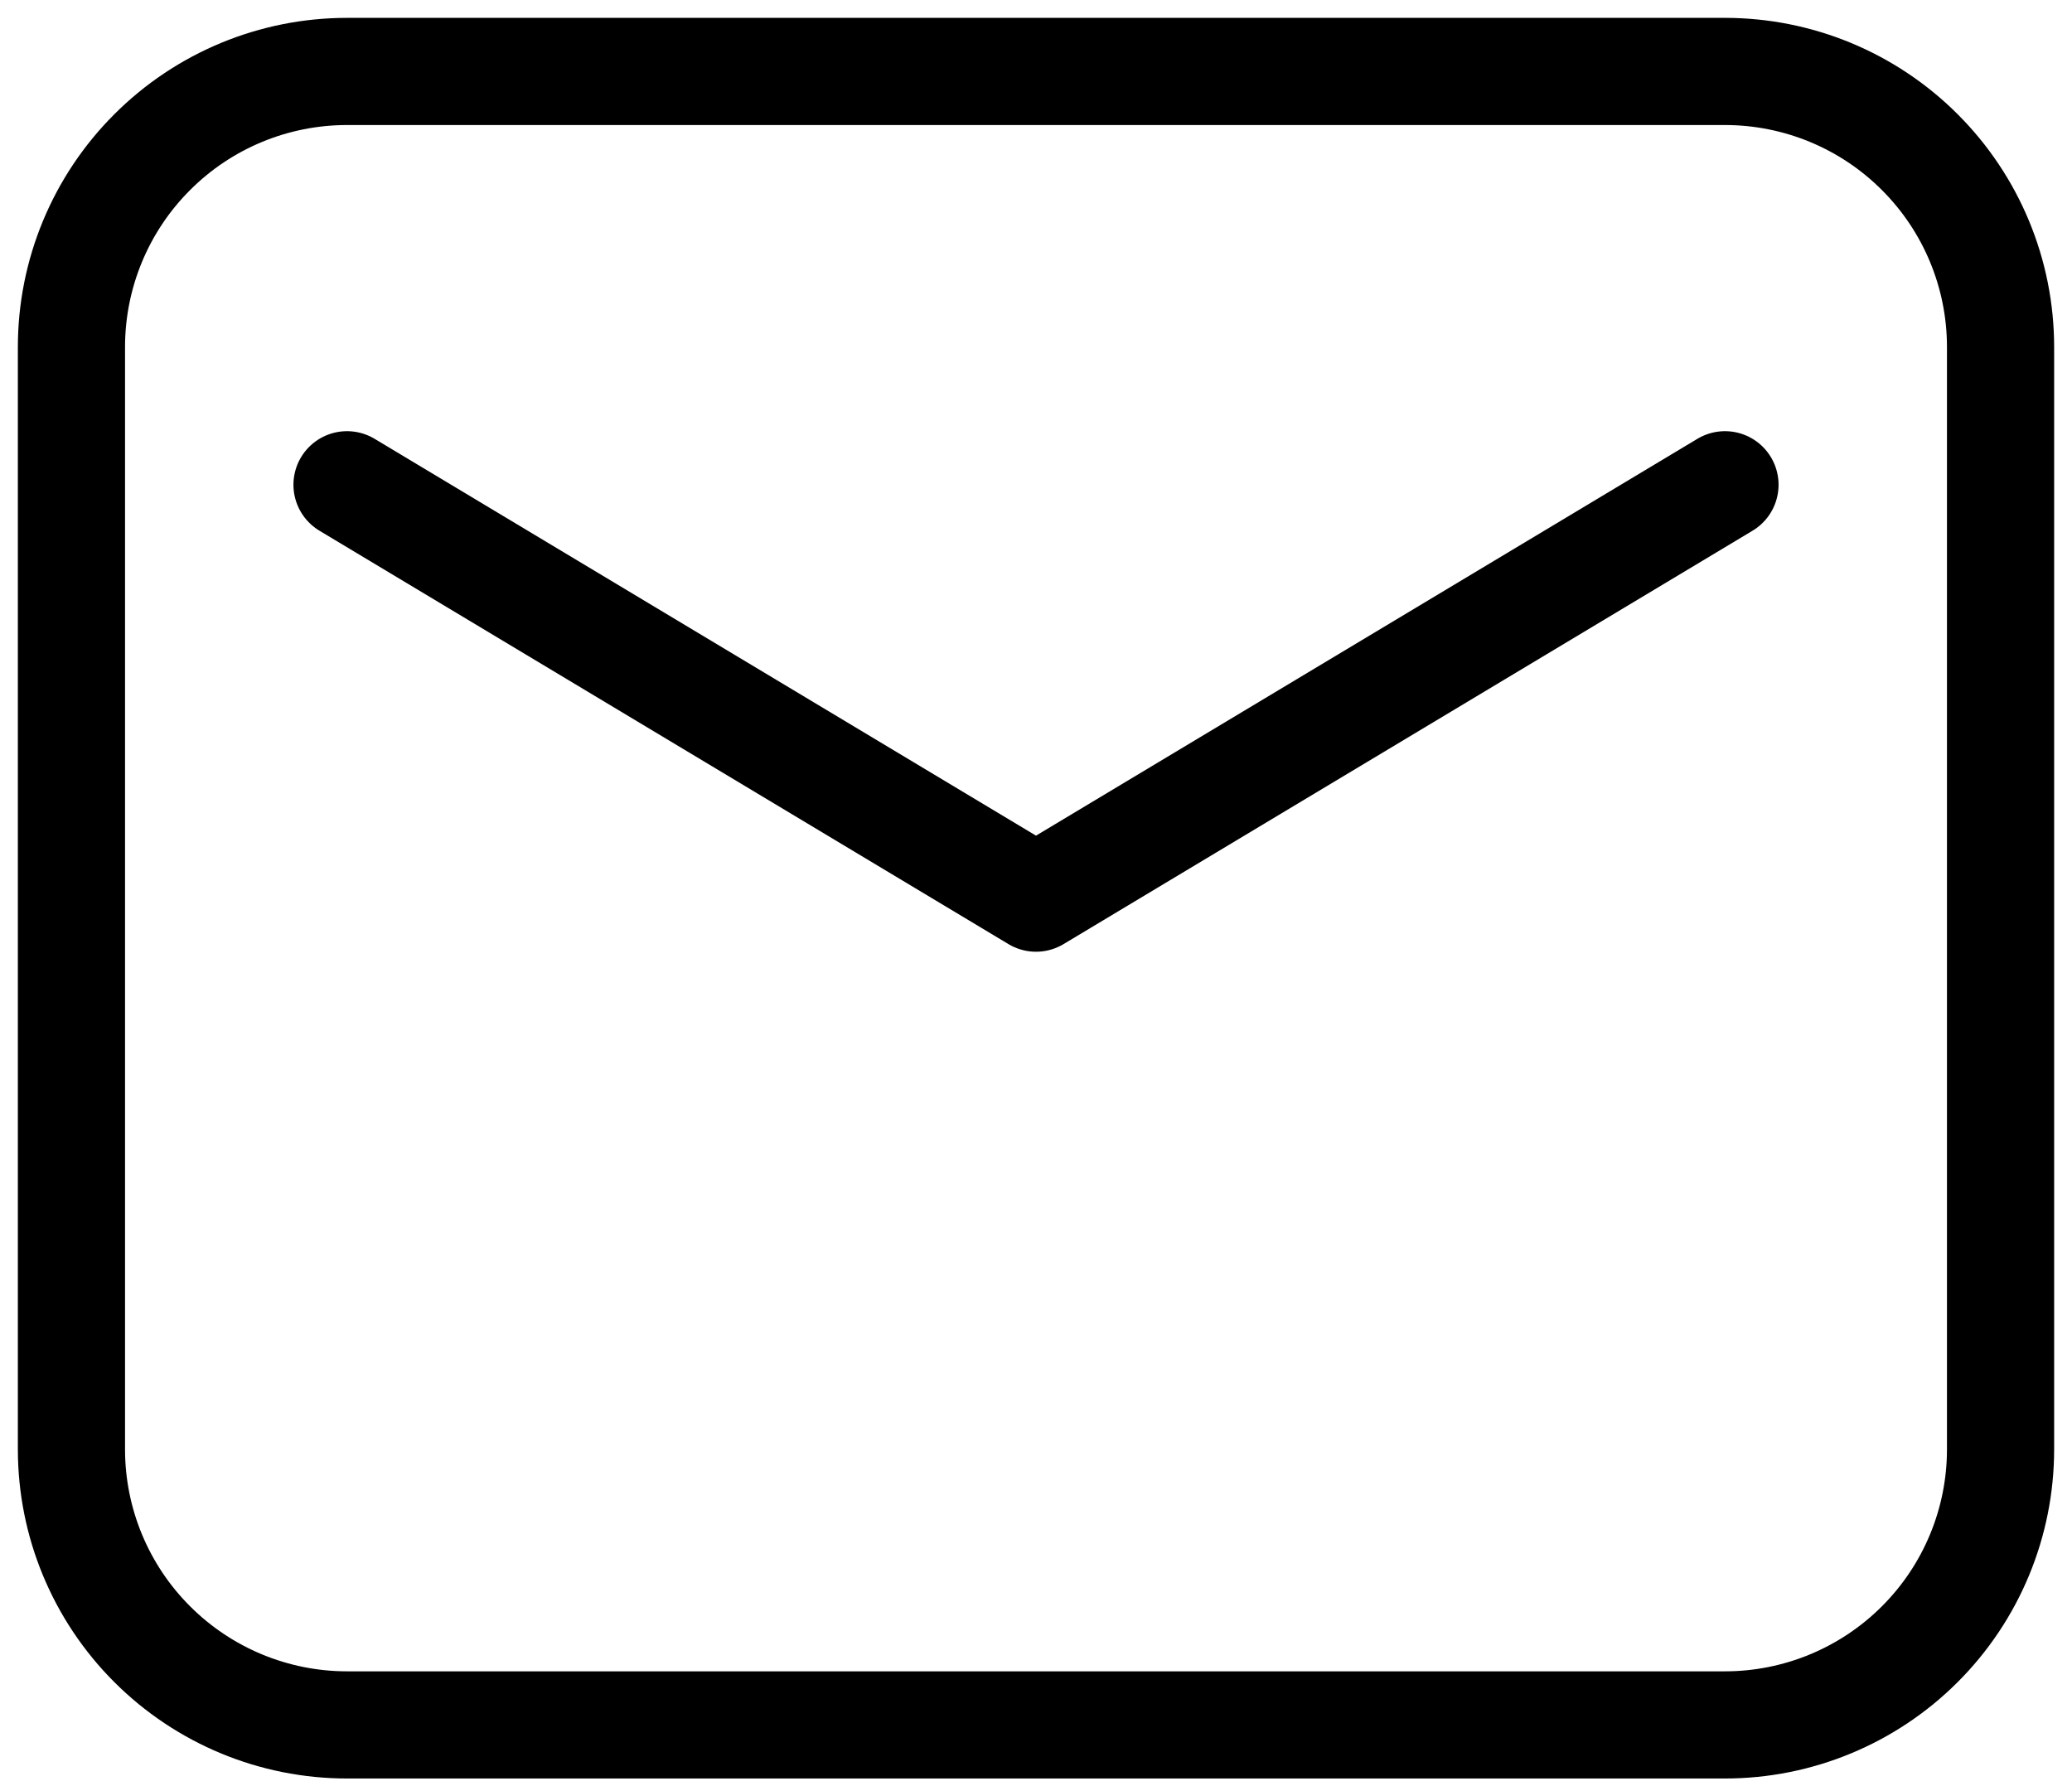 <svg width="29" height="25" viewBox="0 0 29 25" fill="none" xmlns="http://www.w3.org/2000/svg">
<path fill-rule="evenodd" clip-rule="evenodd" d="M1 4.857V20.286C1 21.309 1.406 22.29 2.13 23.013C2.853 23.736 3.834 24.143 4.857 24.143H24.143C25.166 24.143 26.147 23.736 26.87 23.013C27.594 22.29 28 21.309 28 20.286V4.857C28 3.834 27.594 2.853 26.87 2.13C26.147 1.406 25.166 1 24.143 1H4.857C3.834 1 2.853 1.406 2.13 2.13C1.406 2.853 1 3.834 1 4.857V4.857Z" stroke="black" stroke-width="1.5" stroke-linecap="round" stroke-linejoin="round"/>
<path d="M4.857 6.785L14.5 12.571L24.143 6.785" stroke="black" stroke-width="1.5" stroke-linecap="round" stroke-linejoin="round"/>
</svg>

